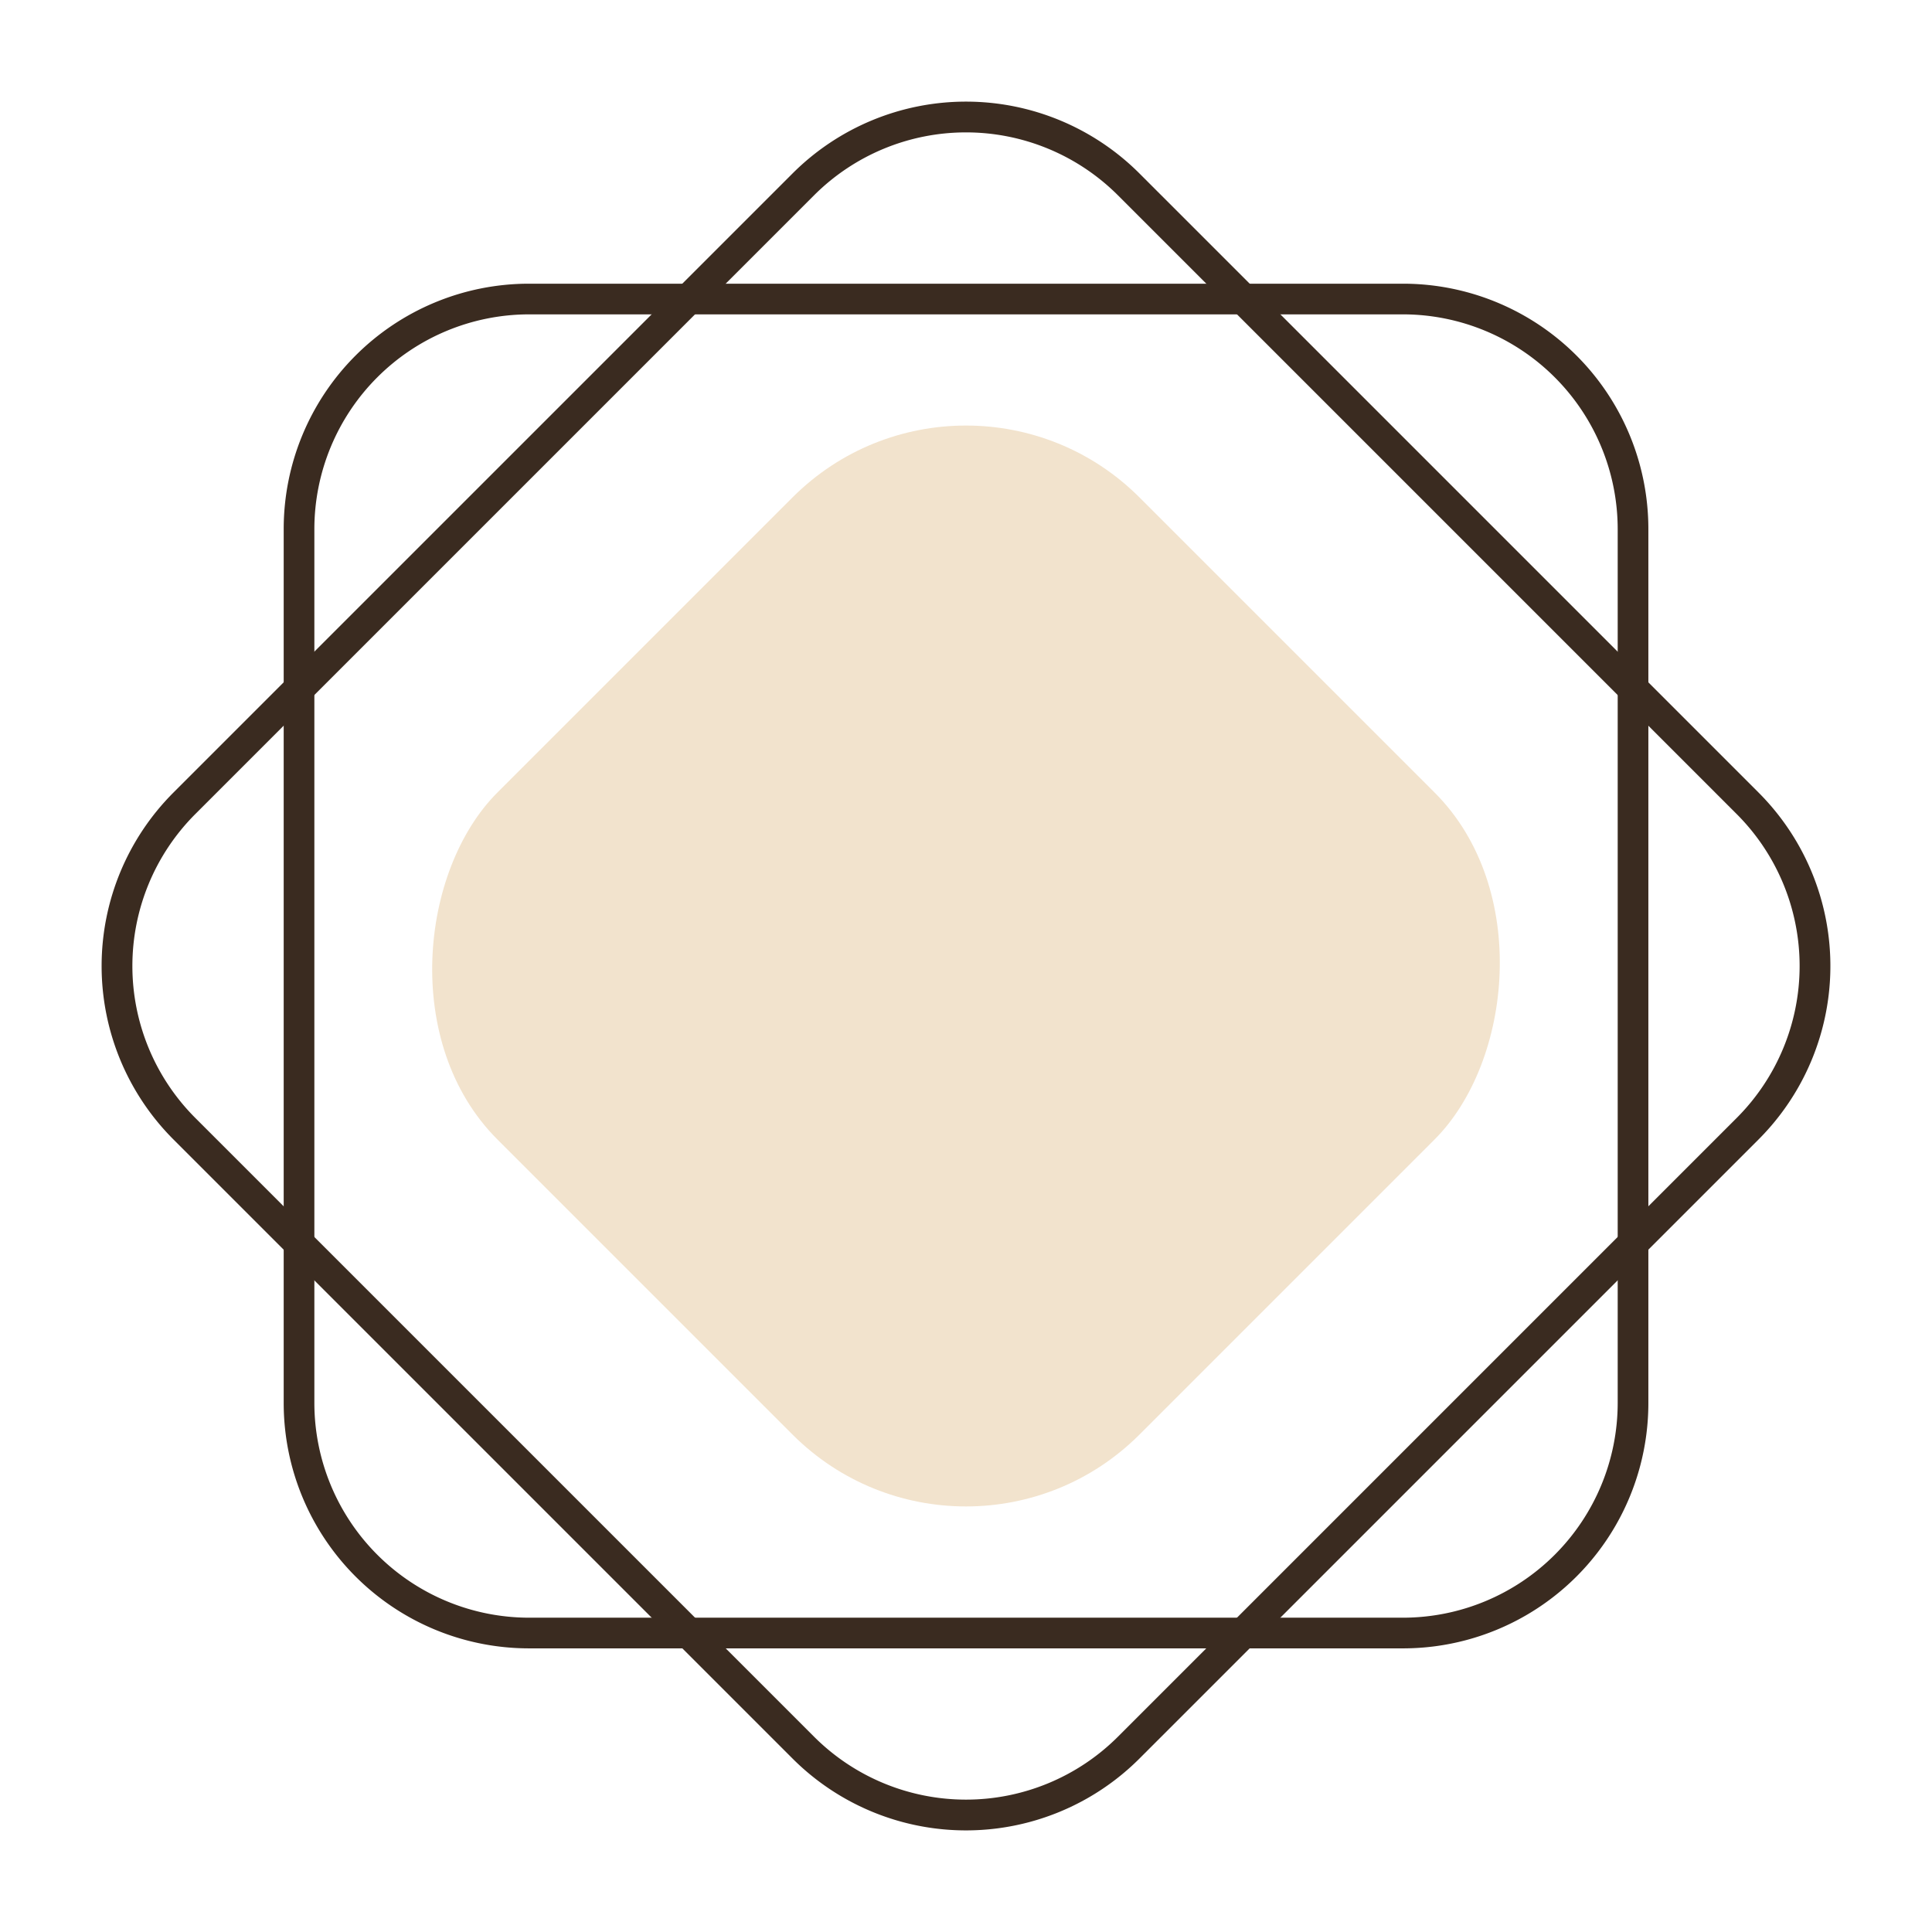 <svg xmlns="http://www.w3.org/2000/svg" width="63" height="63" viewBox="0 0 63 63"><g transform="translate(0 0)"><path d="M8,1A7.008,7.008,0,0,0,1,8V36.5a7.008,7.008,0,0,0,7,7H36.5a7.008,7.008,0,0,0,7-7V8a7.008,7.008,0,0,0-7-7H8M8,0H36.5a8,8,0,0,1,8,8V36.5a8,8,0,0,1-8,8H8a8,8,0,0,1-8-8V8A8,8,0,0,1,8,0Z" transform="translate(9.251 9.251)" fill="#3a2b20"/><path d="M8,1A7.008,7.008,0,0,0,1,8V36.548a7.008,7.008,0,0,0,7,7H36.548a7.008,7.008,0,0,0,7-7V8a7.008,7.008,0,0,0-7-7H8M8,0H36.548a8,8,0,0,1,8,8V36.548a8,8,0,0,1-8,8H8a8,8,0,0,1-8-8V8A8,8,0,0,1,8,0Z" transform="translate(31.5) rotate(45)" fill="#3a2b20"/><rect width="29.609" height="29.609" rx="8" transform="translate(31.5 10.563) rotate(45)" fill="#f2e3cd"/></g></svg>